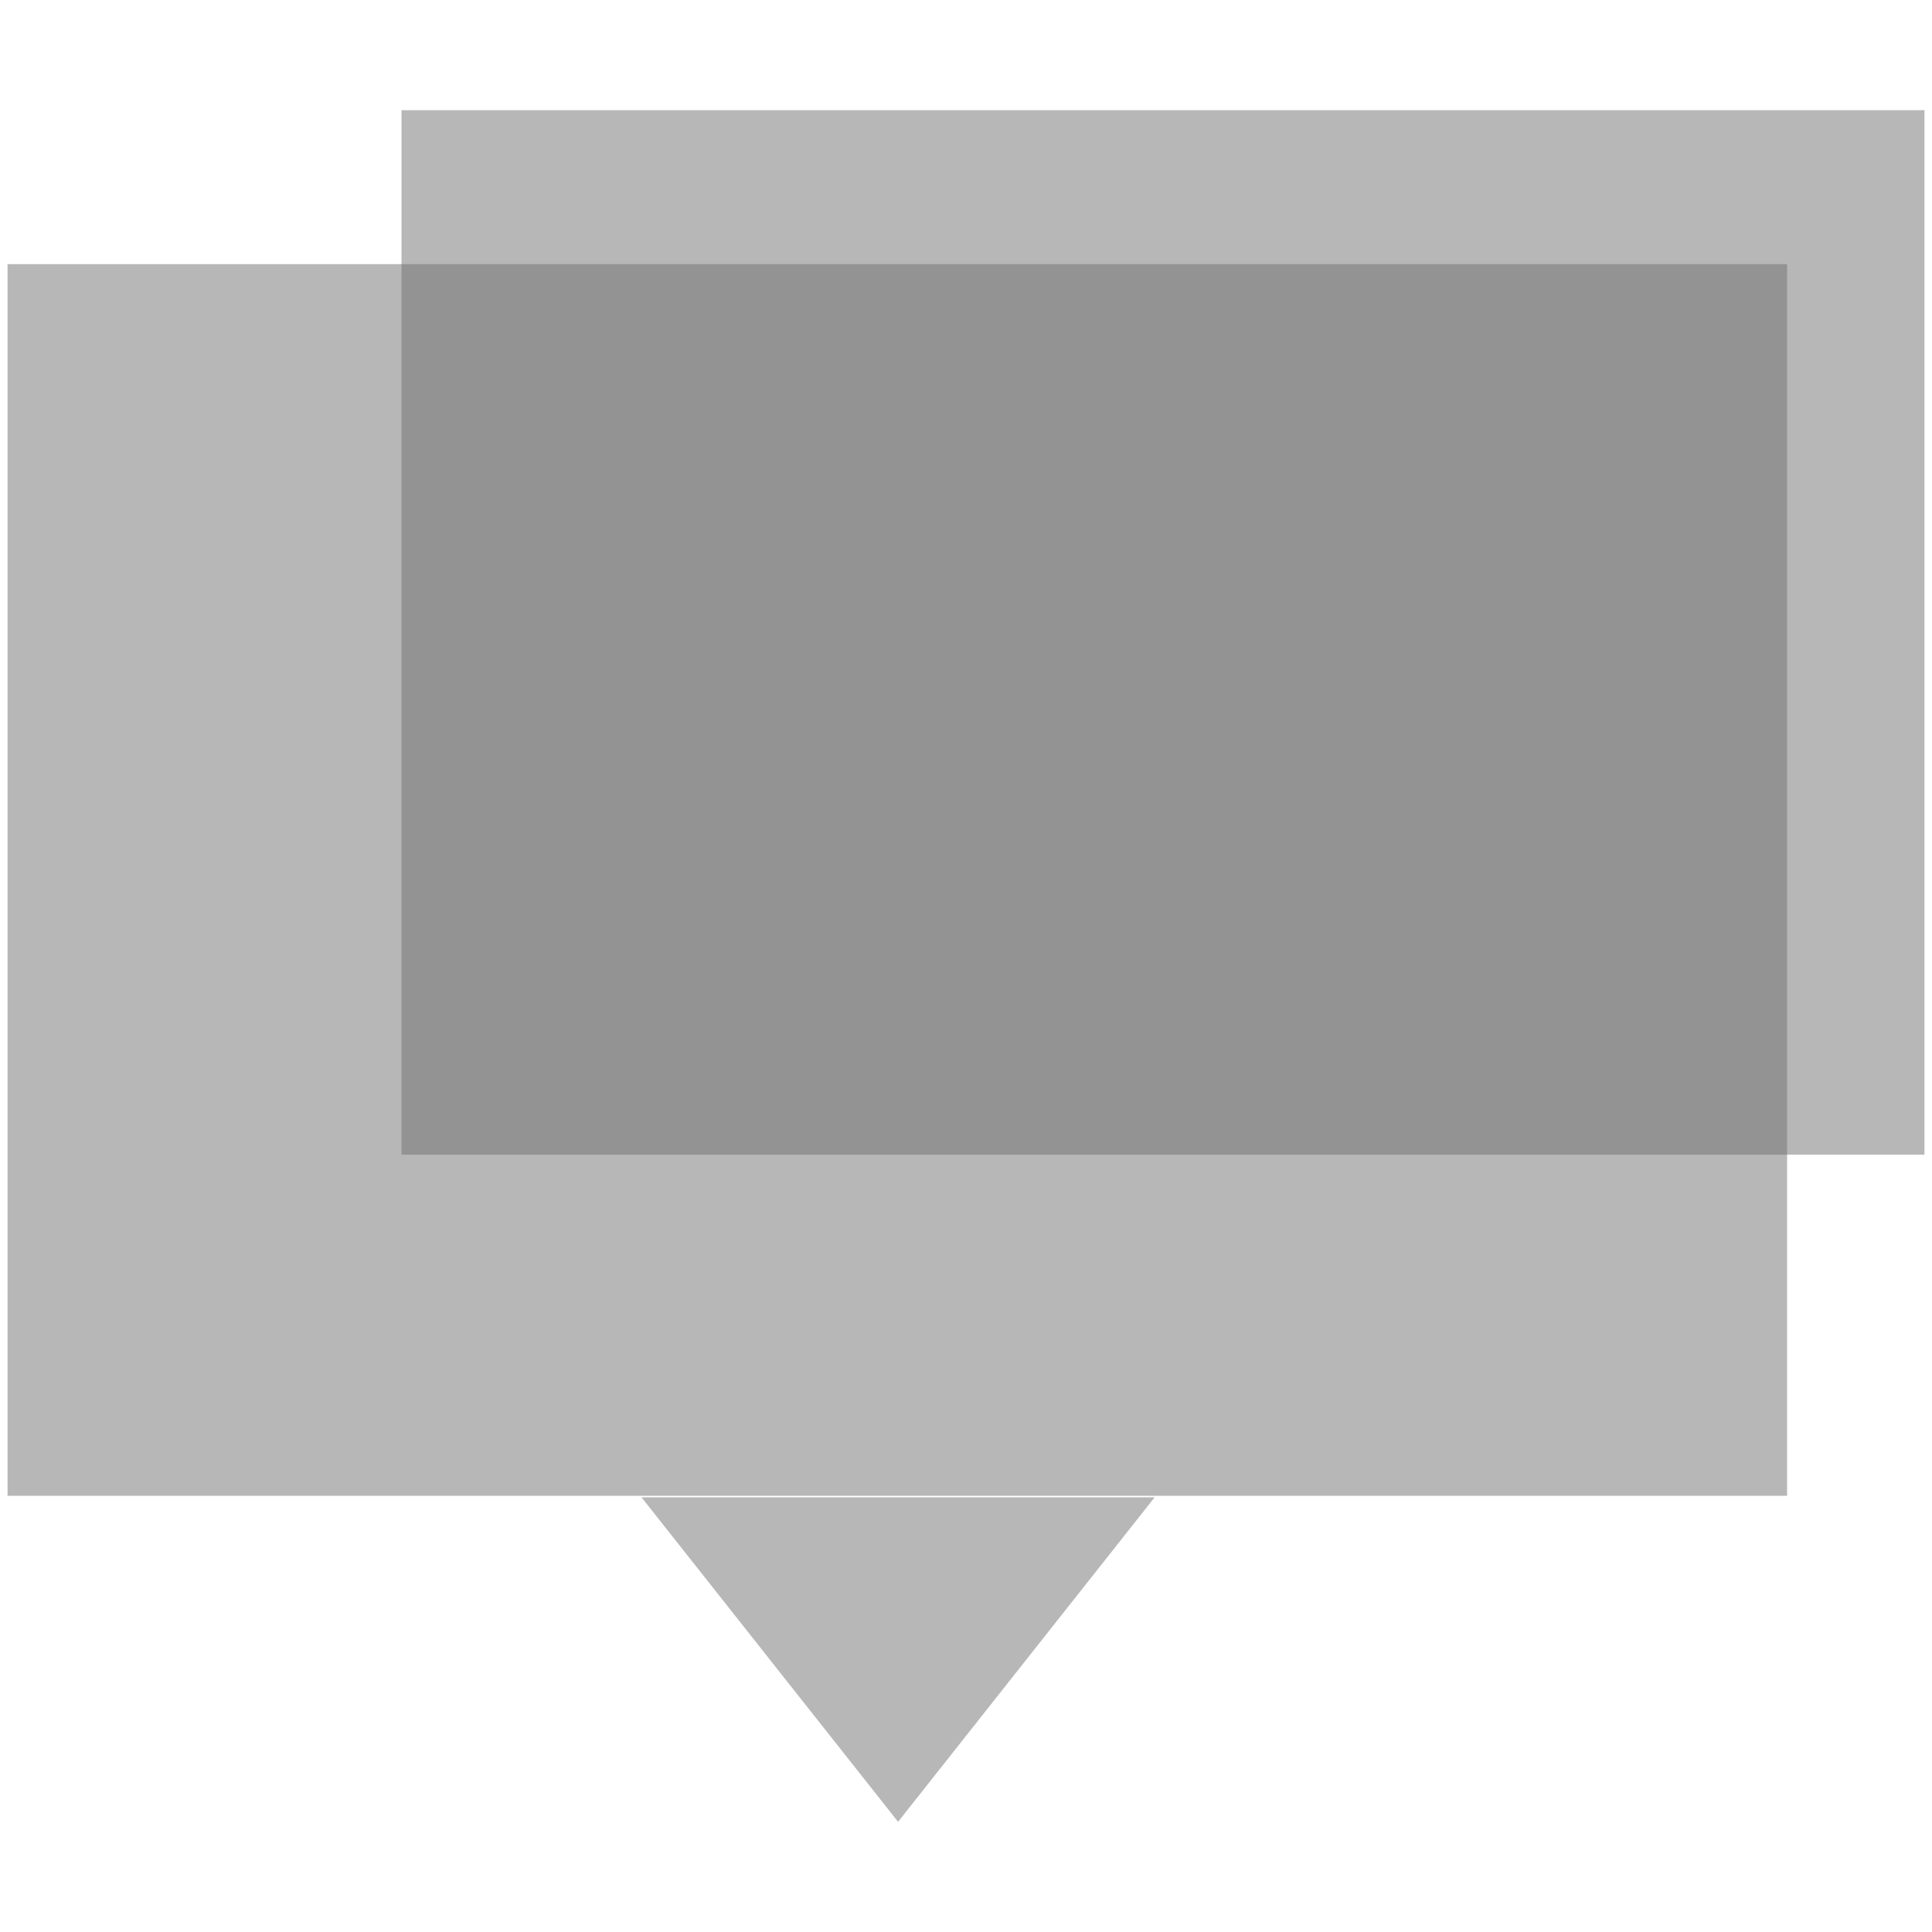 <?xml version="1.0" encoding="utf-8"?>
<!-- Generator: Adobe Illustrator 26.5.0, SVG Export Plug-In . SVG Version: 6.00 Build 0)  -->
<svg version="1.1" id="Layer_1" xmlns="http://www.w3.org/2000/svg" xmlns:xlink="http://www.w3.org/1999/xlink" x="0px" y="0px"
	 viewBox="0 0 128 128" style="enable-background:new 0 0 128 128;" xml:space="preserve">
<style type="text/css">
	.st0{opacity:0.5;fill:#707070;enable-background:new    ;}
</style>
<g transform="translate(-4972 -1819)">
	<rect x="4972.5" y="1836.5" class="st0" width="117.9" height="81.6"/>
	<path class="st0" d="M5031.5,1939.7l-17-21.5h34L5031.5,1939.7z"/>
	<rect x="4998.6" y="1826.3" class="st0" width="100.9" height="69.2"/>
</g>
</svg>
